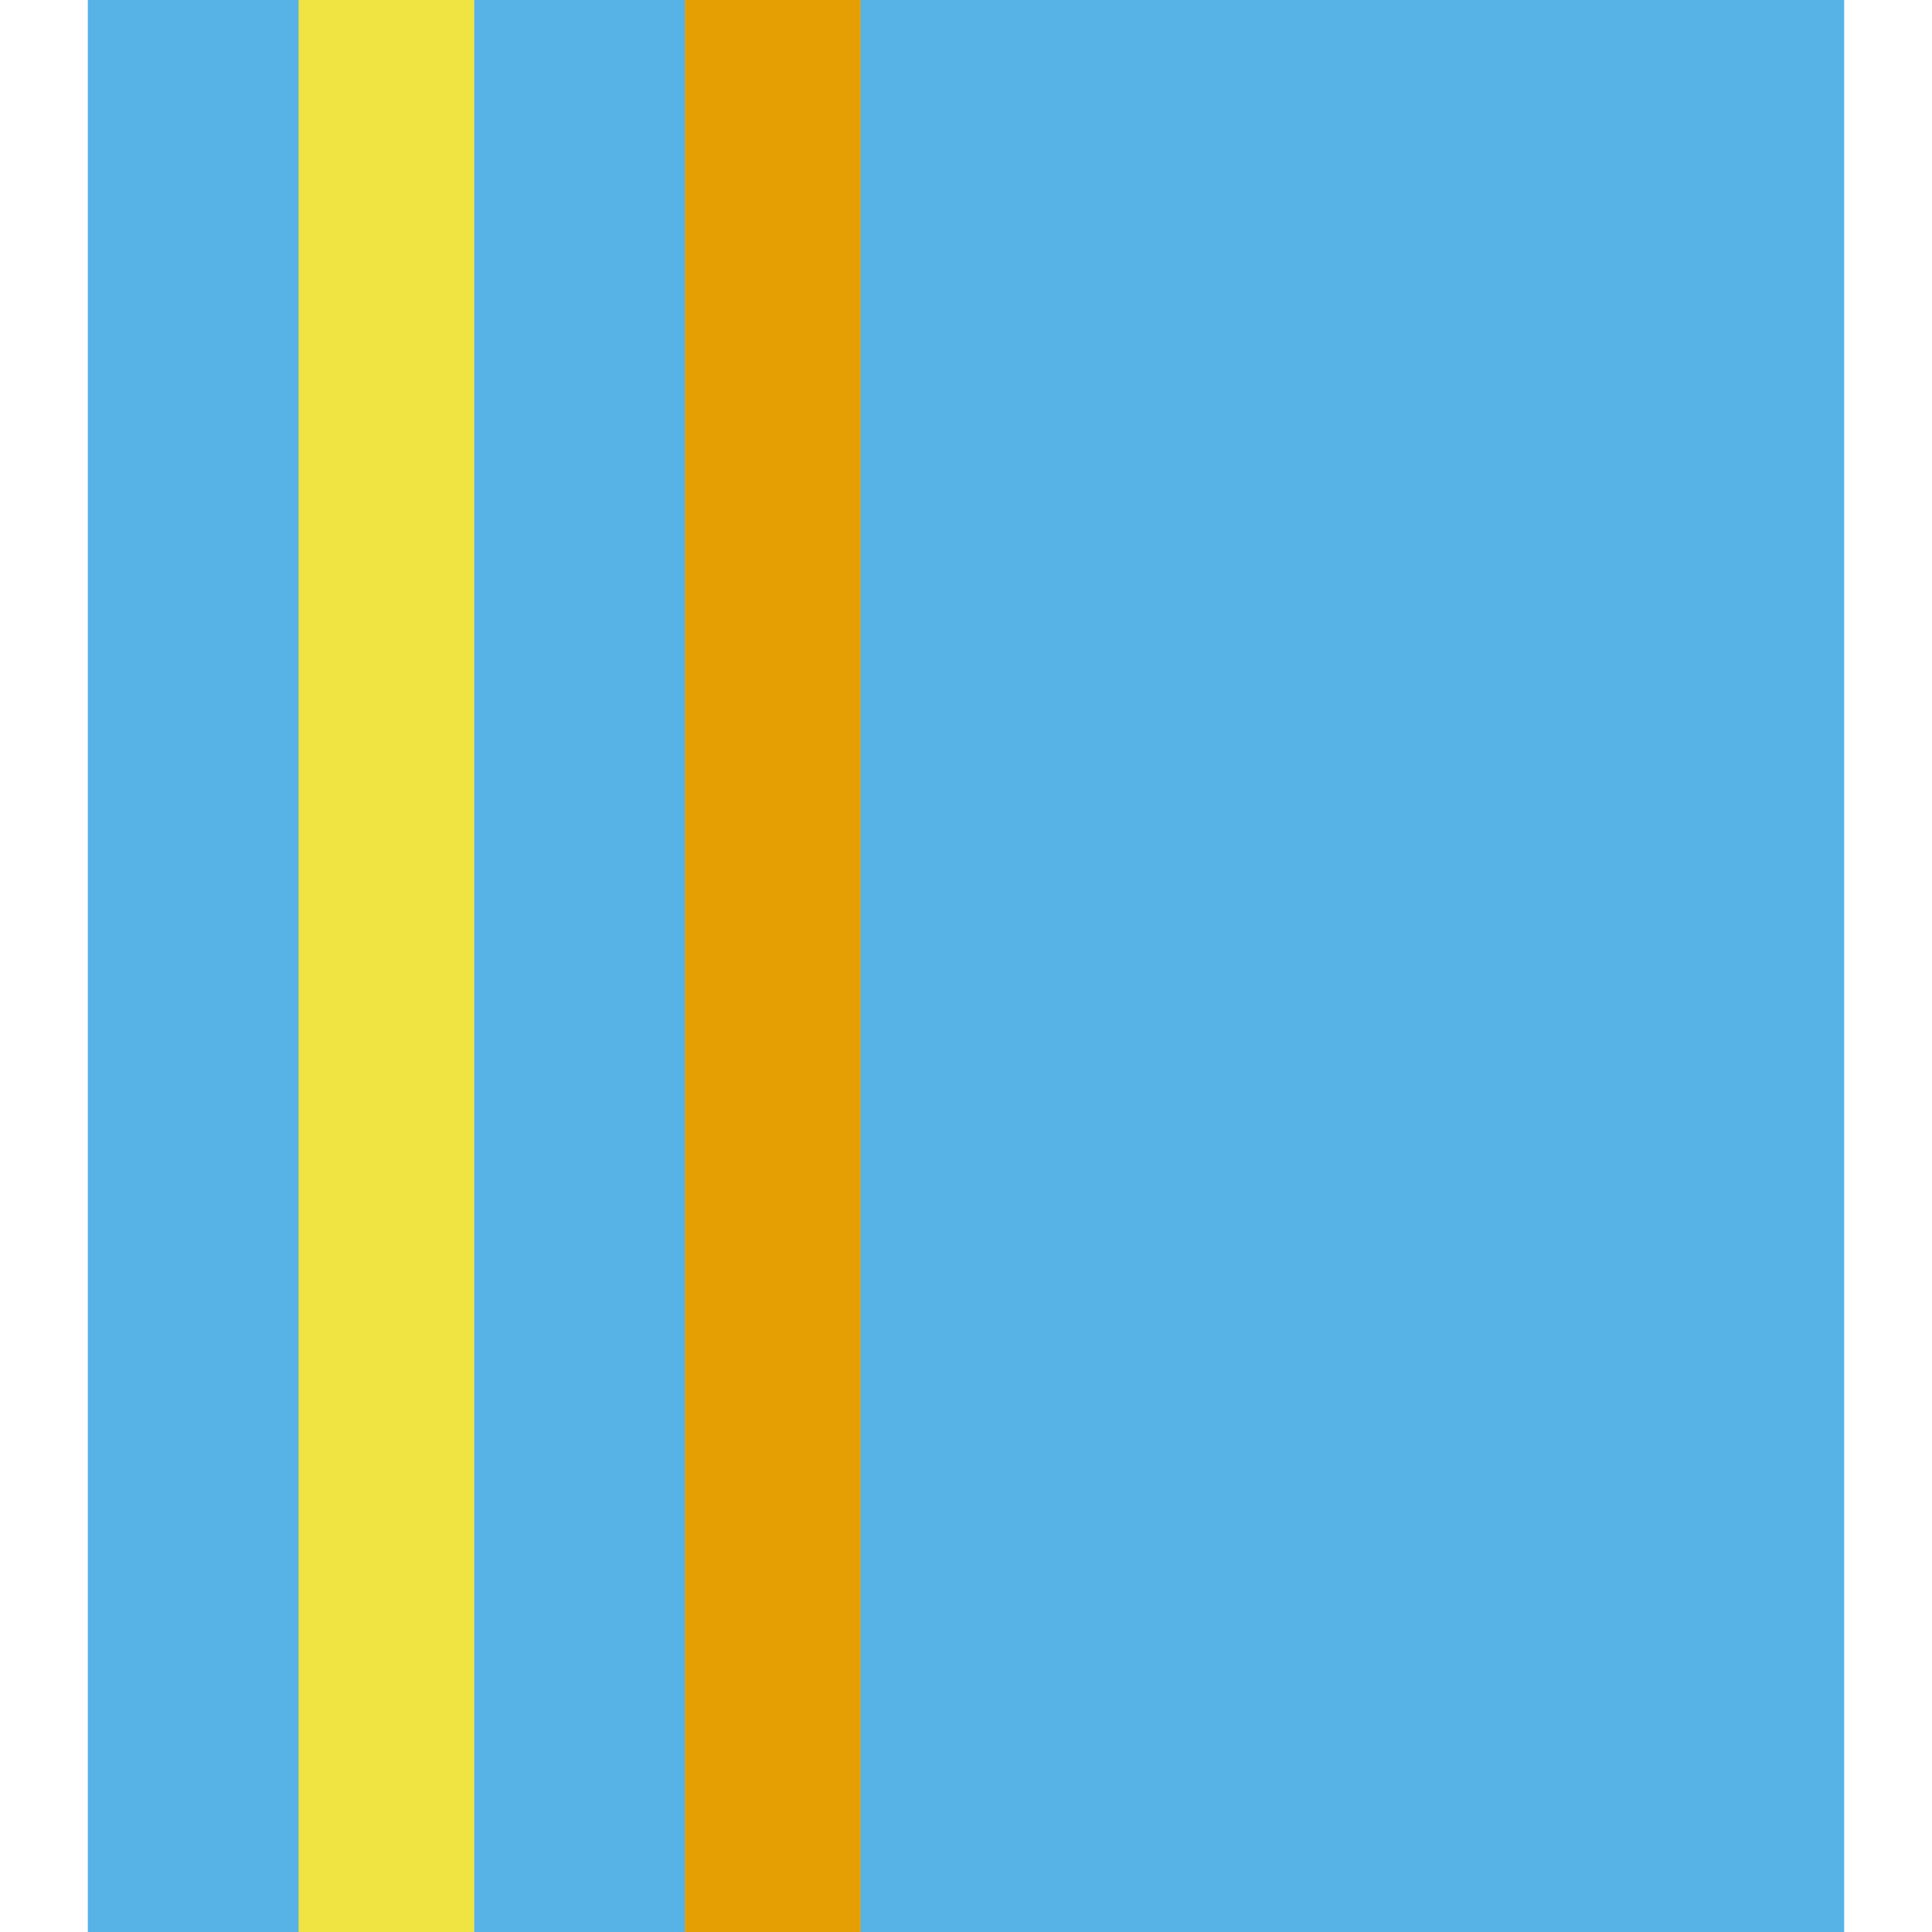 <?xml version="1.0" encoding="utf-8"?>
<!-- Generator: Adobe Illustrator 16.0.0, SVG Export Plug-In . SVG Version: 6.00 Build 0)  -->
<!DOCTYPE svg PUBLIC "-//W3C//DTD SVG 1.1//EN" "http://www.w3.org/Graphics/SVG/1.1/DTD/svg11.dtd">
<svg version="1.1" xmlns="http://www.w3.org/2000/svg" xmlns:xlink="http://www.w3.org/1999/xlink" x="0px" y="0px" width="220px"
	 height="220px" viewBox="0 0 220 220" enable-background="new 0 0 220 220" xml:space="preserve">
<g id="bg" display="none">
	<rect x="-445.836" y="-5781.787" display="inline" fill="#FFFFFF" width="3240.076" height="8444.104"/>
</g>
<g id="Layer_3" display="none">
</g>
<g id="Layer_1">
	<g>
		<defs>
			<rect id="SVGID_261_" y="-4800" width="220" height="220"/>
		</defs>
		<clipPath id="SVGID_2_">
			<use xlink:href="#SVGID_261_"  overflow="visible"/>
		</clipPath>
	</g>
	<rect x="0" y="0" fill="#009E73" width="220" height="220"/>
	<g>
		<rect x="0" y="0" fill="#57B3E6" width="220" height="220"/>
		<line fill="none" stroke="#FFFFFF" stroke-width="20" stroke-miterlimit="10" x1="220" y1="0" x2="220" y2="220"/>
		<line fill="none" stroke="#FFFFFF" stroke-width="20" stroke-miterlimit="10" x1="0" y1="0" x2="0" y2="220"/>
		<line fill="none" stroke="#F0E443" stroke-width="20" stroke-miterlimit="10" x1="44" y1="0" x2="44" y2="220"/>
		<line fill="none" stroke="#E69F02" stroke-width="20" stroke-miterlimit="10" x1="88" y1="0" x2="88" y2="220"/>
	</g>
</g>
</svg>
